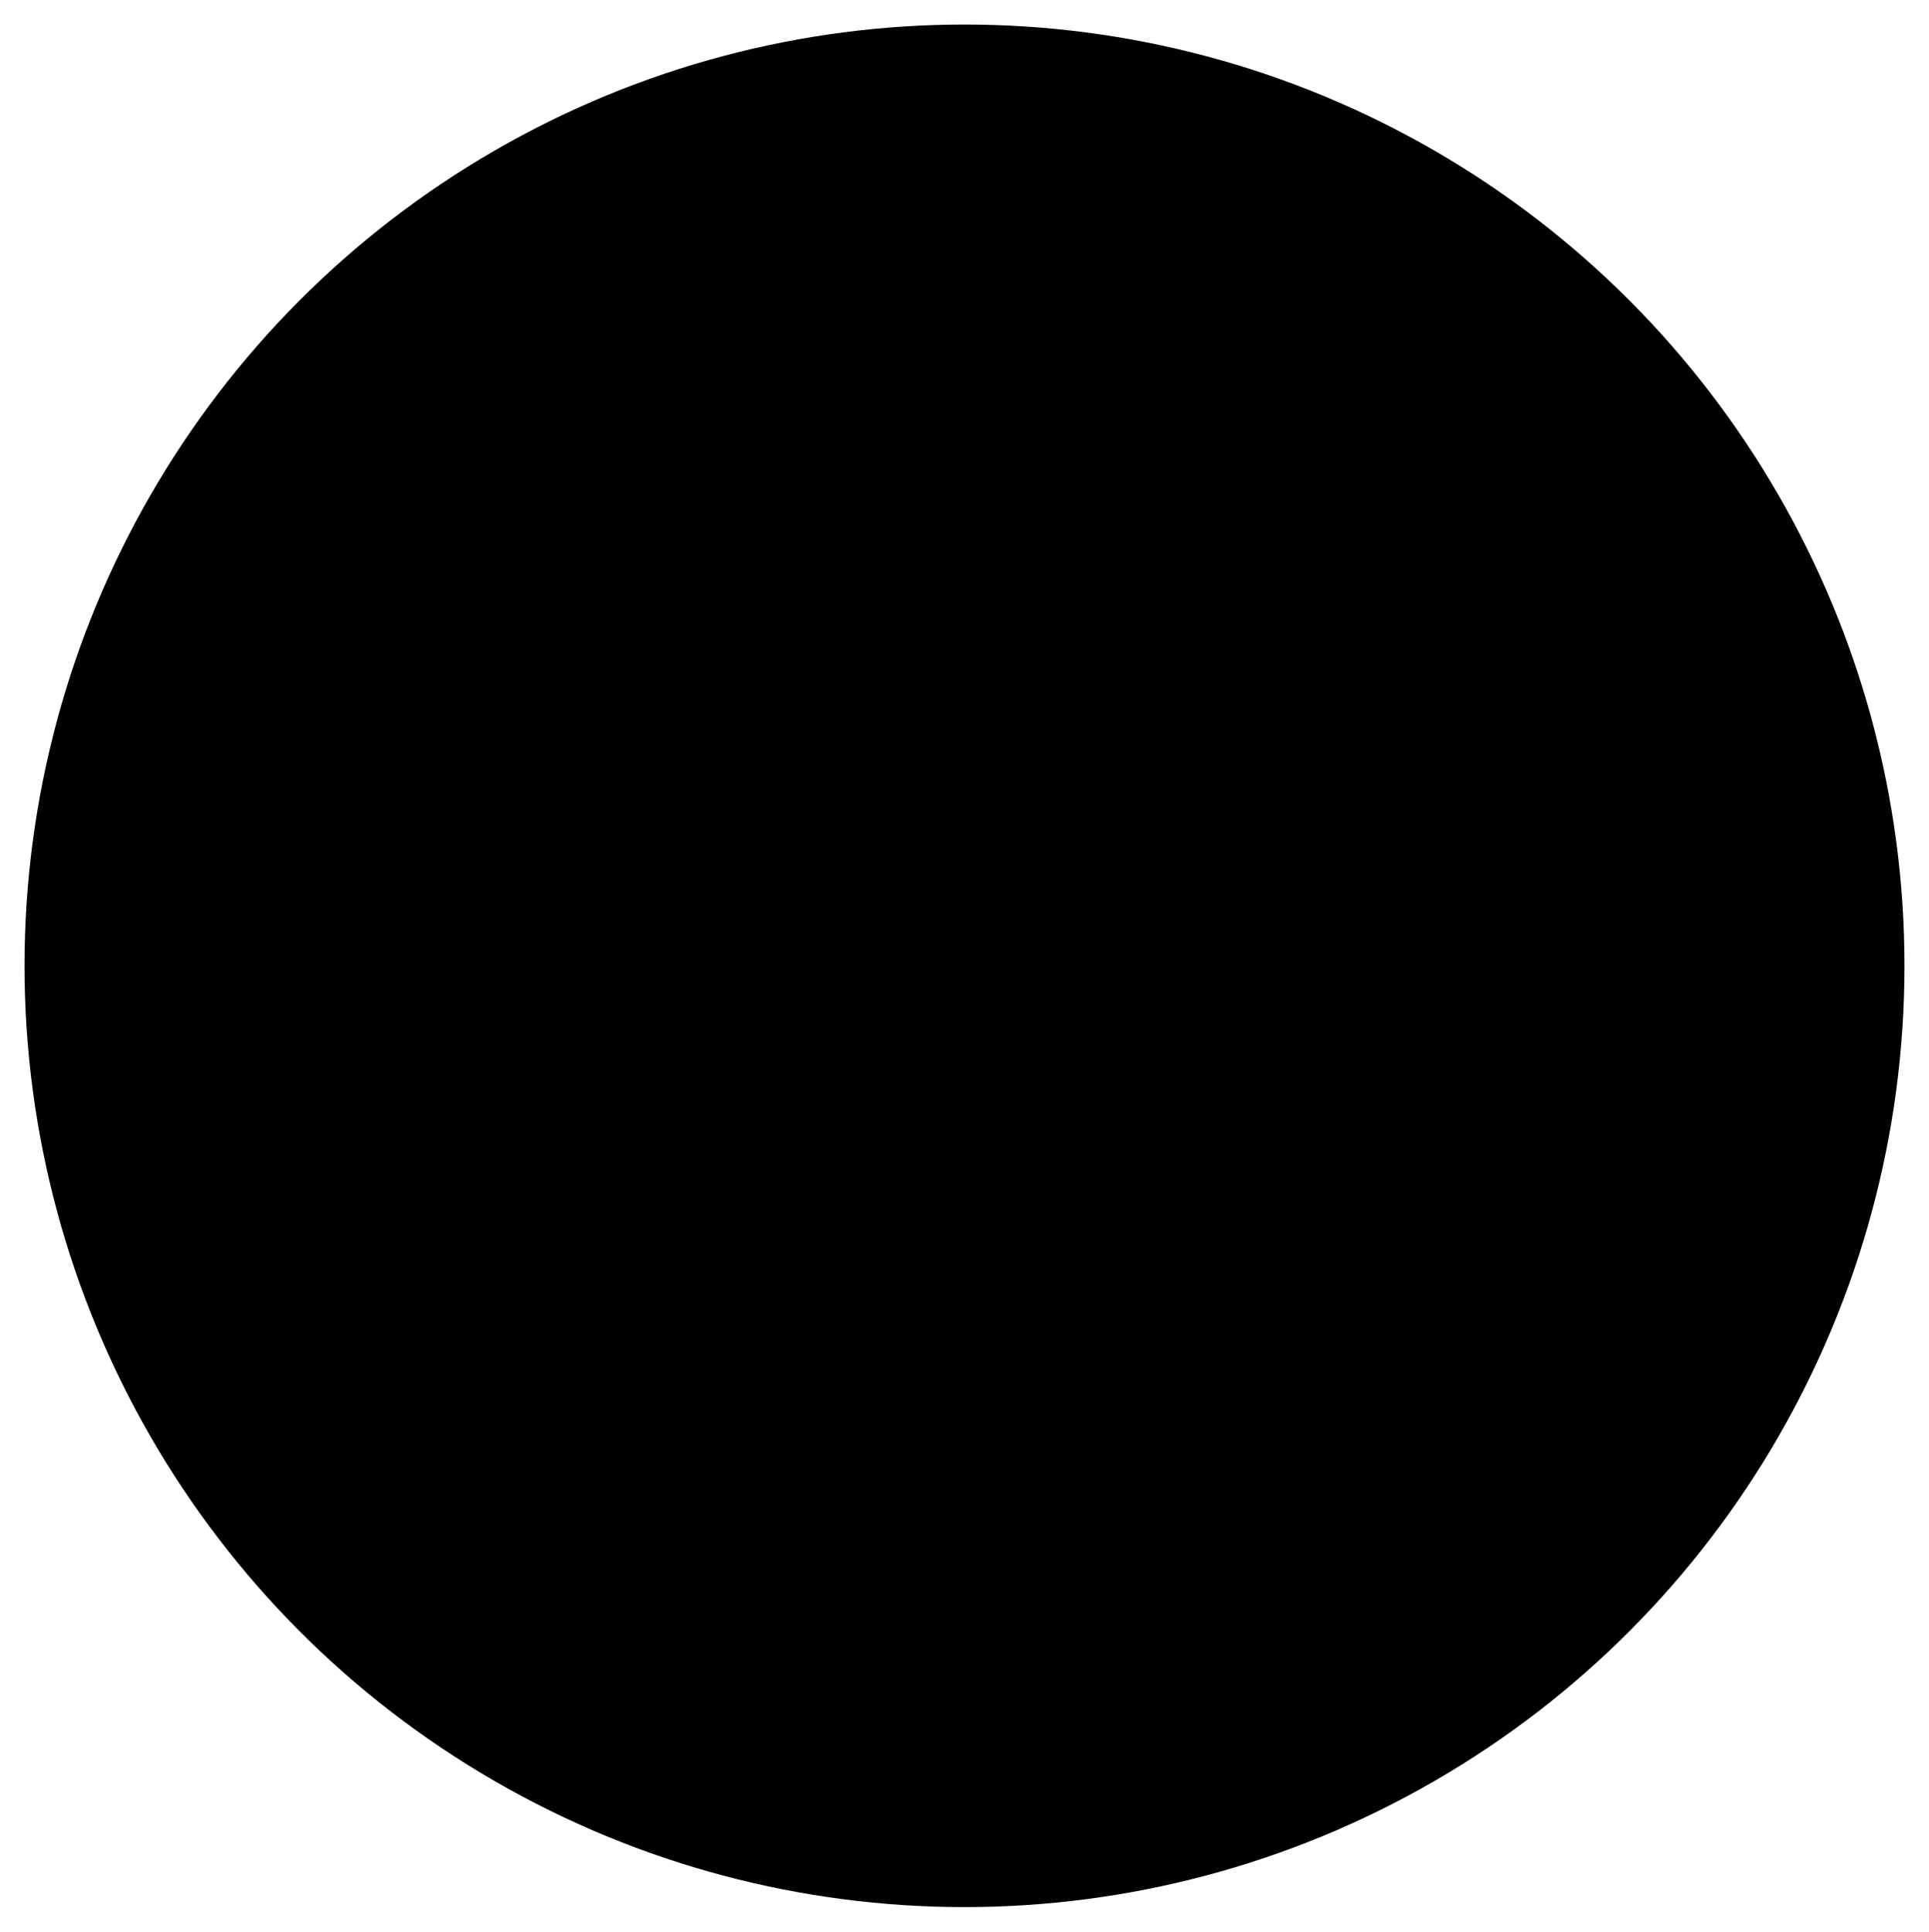 <svg xmlns="http://www.w3.org/2000/svg" xmlns:xlink="http://www.w3.org/1999/xlink" width="708" height="709" viewBox="0 0 708 709">
  <defs>
    <style>
      .circle-dotted-cls-1, .circle-dotted-cls-3 {
        fill: none;
      }

      .circle-dotted-cls-1 {
        stroke: #74bf67;
        stroke-linecap: round;
        stroke-width: 3px;
        stroke-dasharray: 6 10;
      }

      .circle-dotted-cls-2 {
        stroke: none;
      }

      .circle-dotted-cls-4 {
        filter: url(#Ellipse_23);
      }
    </style>
    <filter id="Ellipse_23" x="0" y="0" width="708" height="709" filterUnits="userSpaceOnUse">
      <feOffset input="SourceAlpha"/>
      <feGaussianBlur stdDeviation="3" result="blur"/>
      <feFlood flood-color="#dedede" flood-opacity="0.698"/>
      <feComposite operator="in" in2="blur"/>
      <feComposite in="SourceGraphic"/>
    </filter>
  </defs>
  <g className="circle-dotted-cls-4" transform="matrix(1, 0, 0, 1, 0, 0)">
    <g id="Ellipse_23-2" data-name="Ellipse 23" className="circle-dotted-cls-1" transform="translate(9 9)">
      <ellipse className="circle-dotted-cls-2" cx="345" cy="345.5" rx="345" ry="345.5"/>
      <ellipse className="circle-dotted-cls-3" cx="345" cy="345.5" rx="343.5" ry="344"/>
    </g>
  </g>
</svg>
